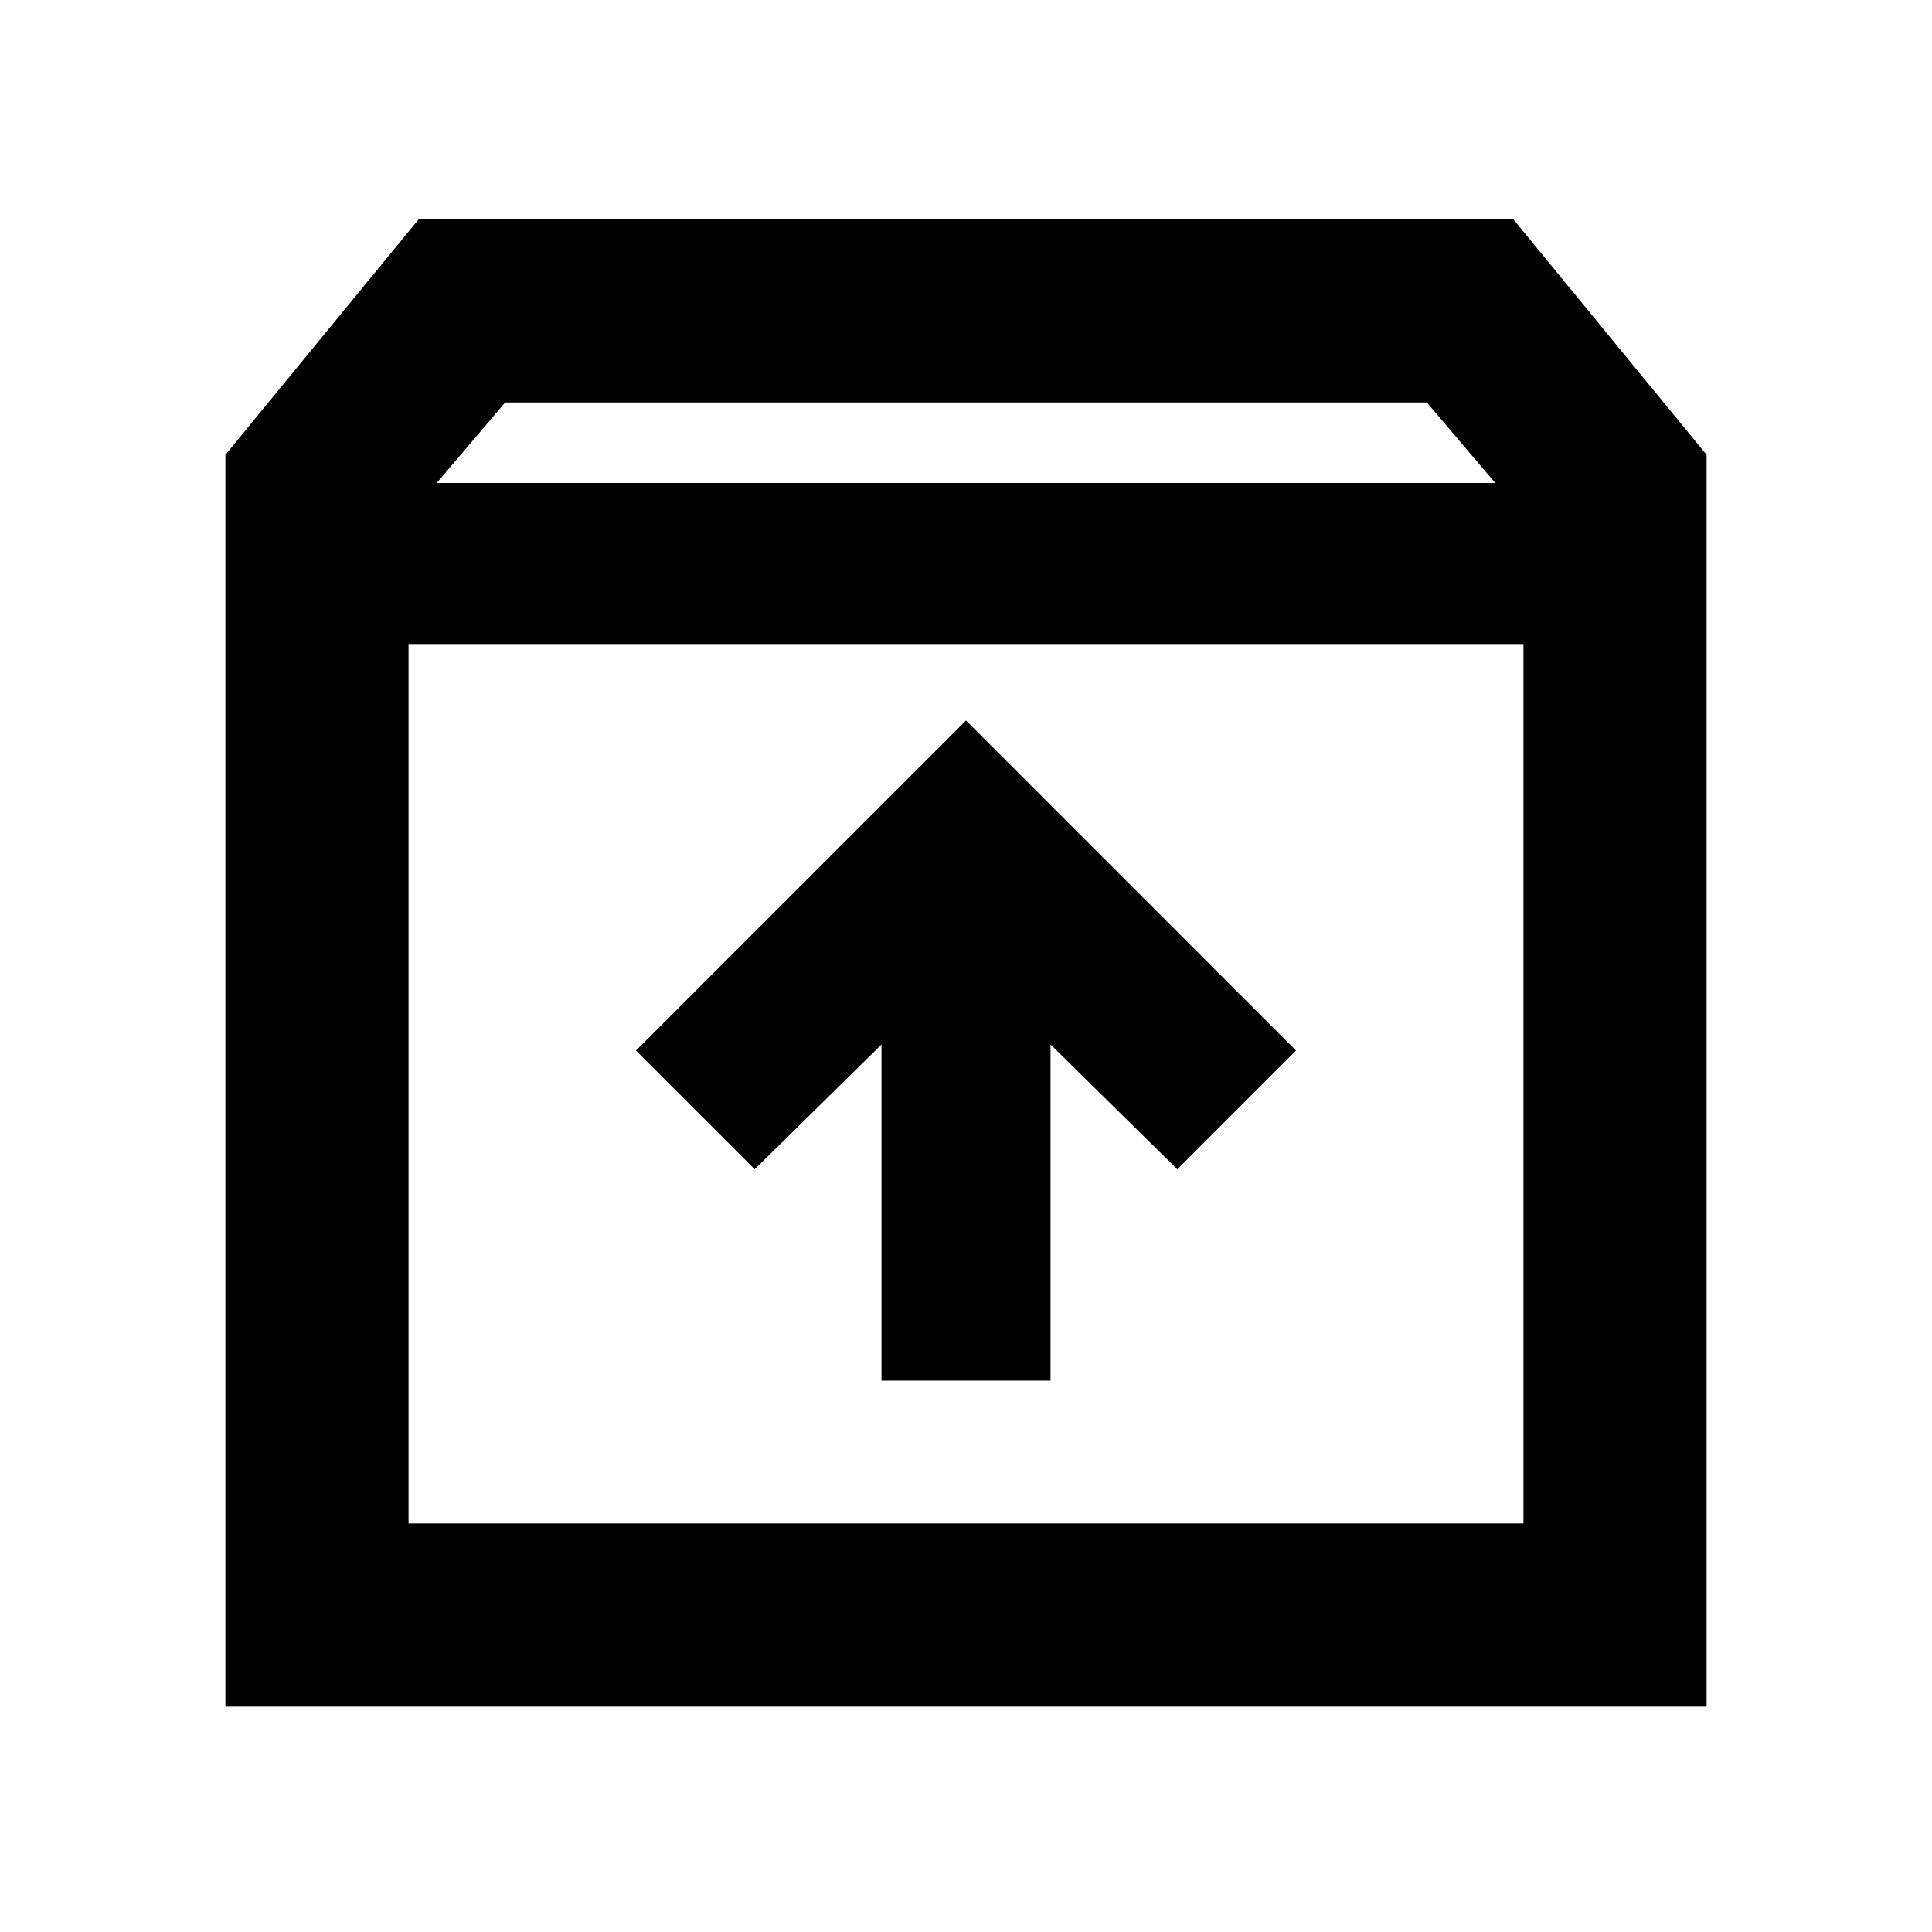 <svg xmlns="http://www.w3.org/2000/svg" height="24" width="24"><path d="M2.8 21.2V5.65l2.4-2.925h13.6l2.4 2.925V21.2ZM5.425 6h13.15l-.85-1H6.275Zm-.35 12.925h13.85V8H5.075Zm5.875-1.775h2.1v-4.175l1.575 1.55L16.1 13.05 12 8.95l-4.1 4.1 1.475 1.475 1.575-1.55Zm-5.875 1.775V8v10.925Z"/></svg>